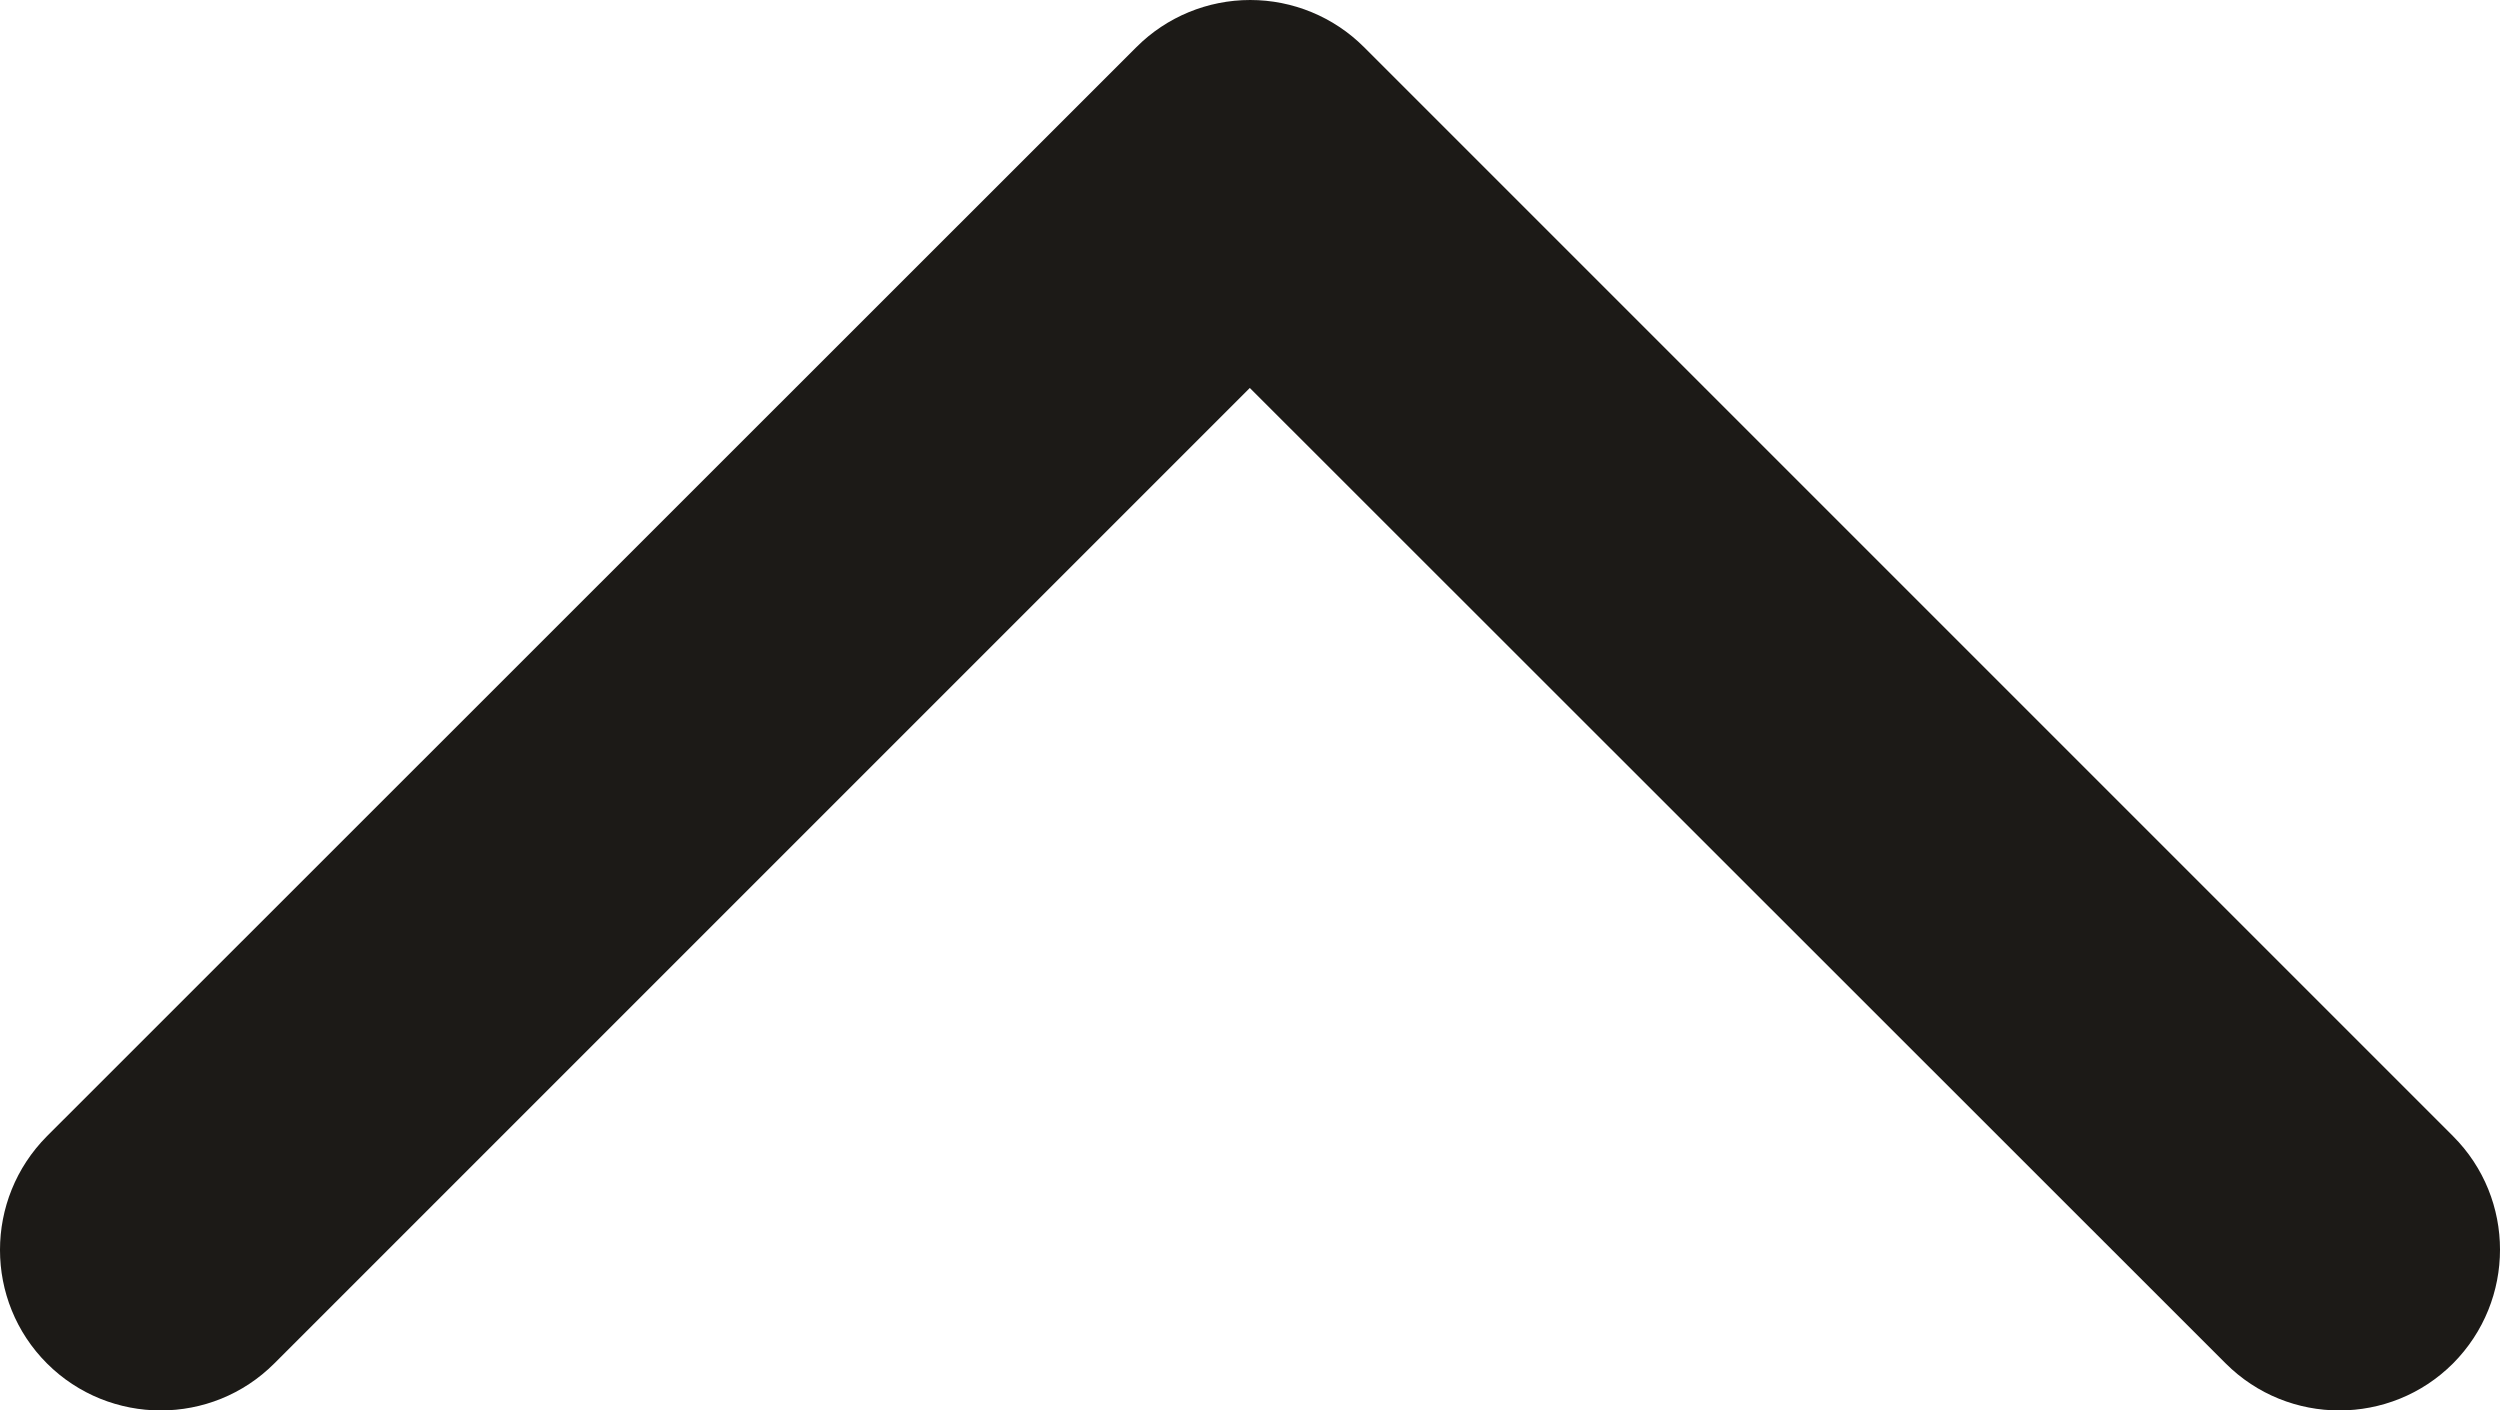 <?xml version="1.0" encoding="UTF-8"?>
<svg id="Layer_1" data-name="Layer 1" xmlns="http://www.w3.org/2000/svg" viewBox="0 0 62.25 35.12">
  <defs>
    <style>
      .cls-1 {
        fill: #1c1a17;
      }
    </style>
  </defs>
  <path class="cls-1" d="M4,35.12c-1.02,0-2.05-.39-2.83-1.17-1.56-1.56-1.56-4.09,0-5.66L28.3,1.17c.75-.75,1.77-1.17,2.83-1.17s2.08,.42,2.83,1.17l27.12,27.12c1.56,1.56,1.56,4.09,0,5.66-1.56,1.56-4.1,1.56-5.66,0L31.12,9.66,6.83,33.95c-.78,.78-1.8,1.17-2.83,1.17Z"/>
</svg>